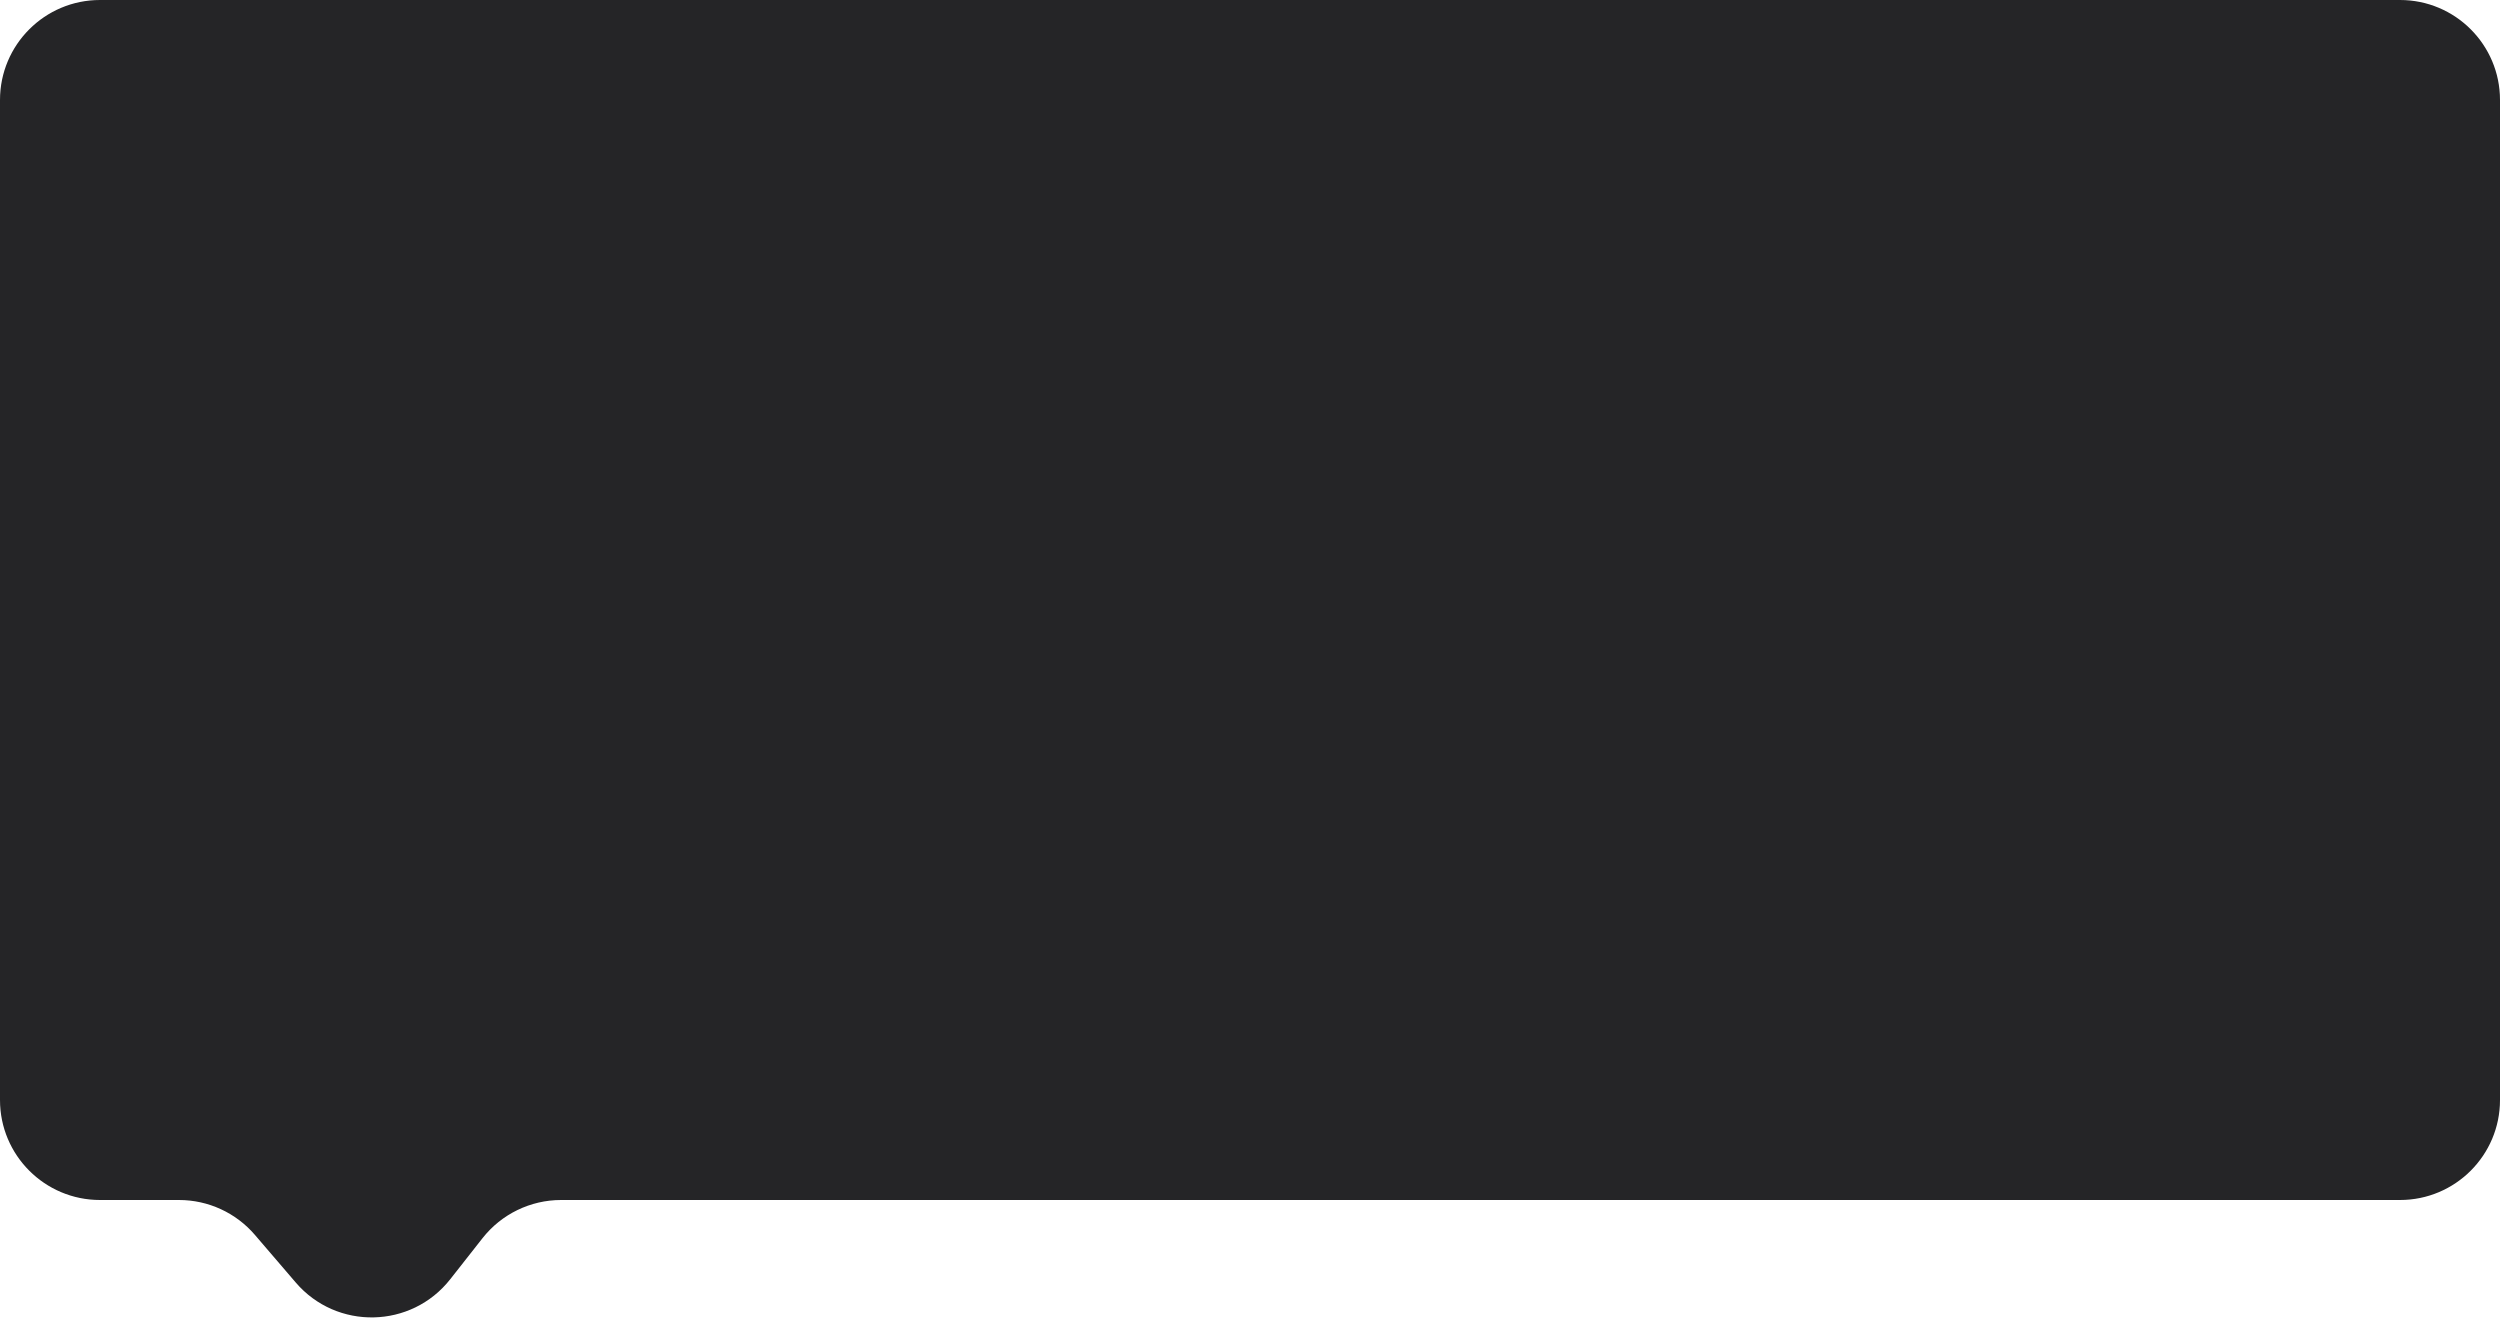 <svg width="100" height="53" viewBox="0 0 100 53" fill="none" xmlns="http://www.w3.org/2000/svg">
<path d="M0 4C0 1.791 1.791 0 4 0H96C98.209 0 100 1.791 100 4V44C100 46.209 98.209 48 96 48H22.444C21.217 48 20.057 48.564 19.299 49.529L18.011 51.168C16.453 53.151 13.47 53.215 11.829 51.3L10.197 49.397C9.437 48.51 8.328 48 7.16 48H4C1.791 48 0 46.209 0 44V4Z" fill="#252527"/>
</svg>
